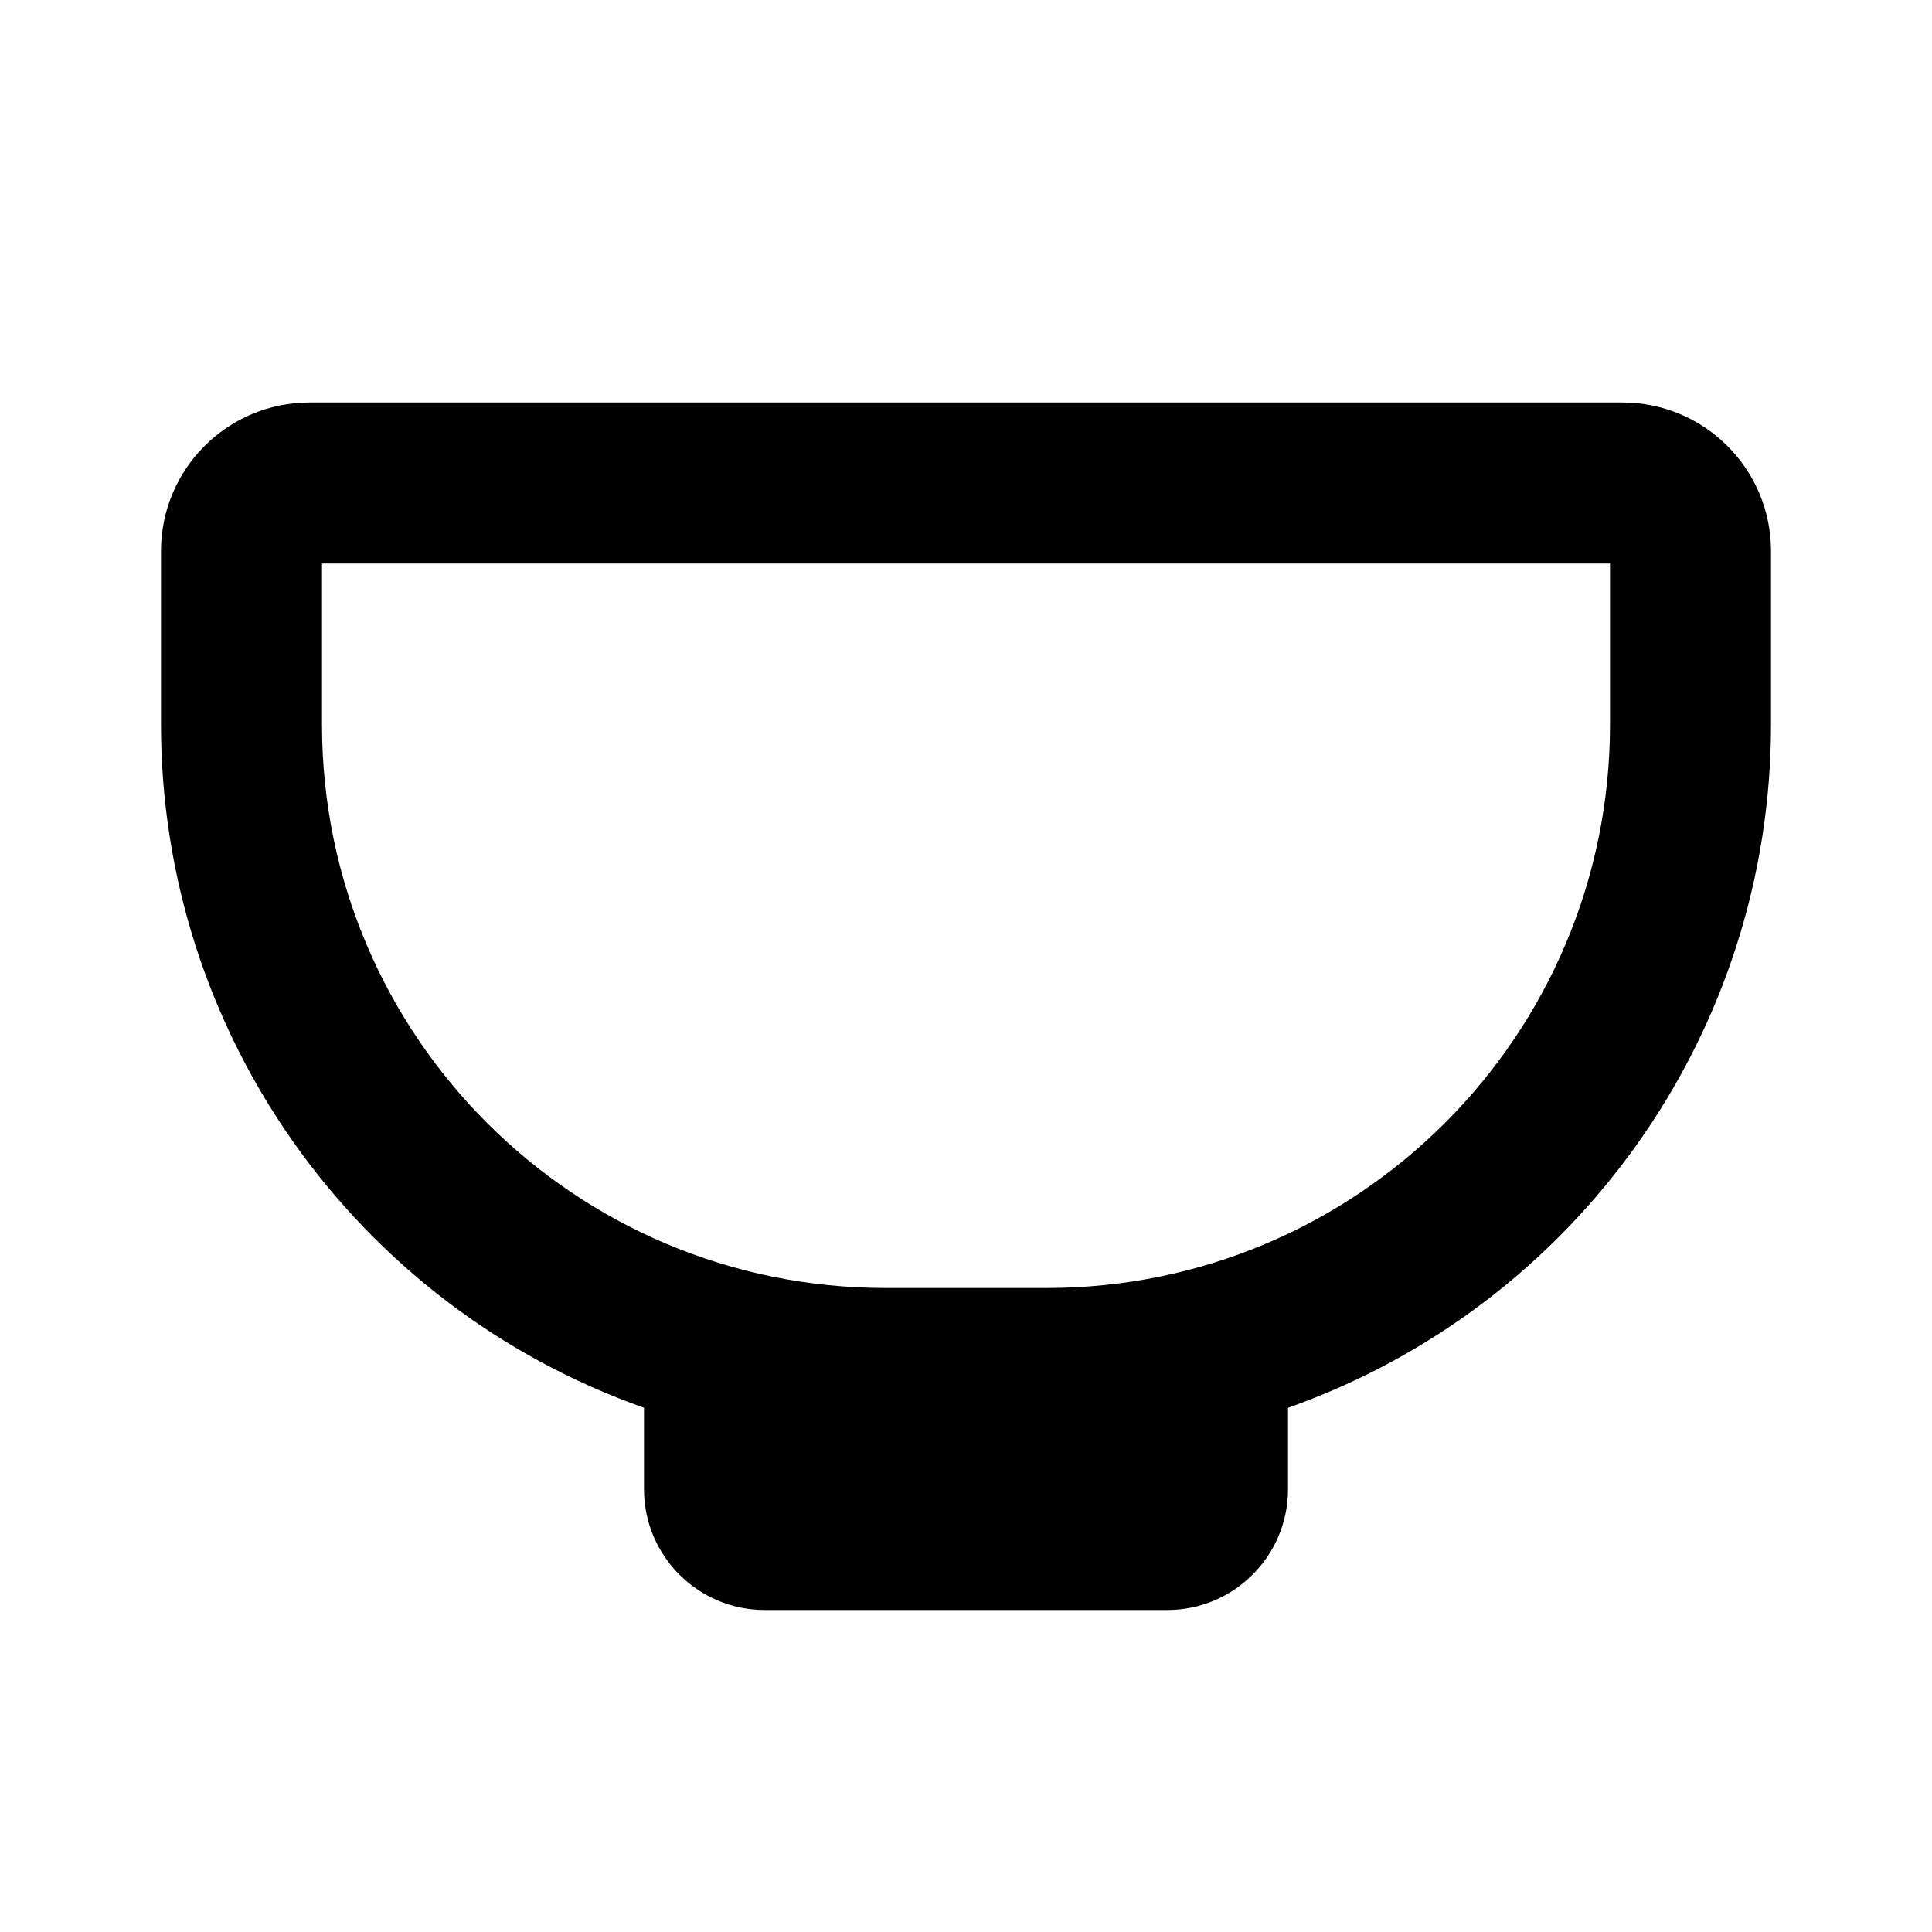 <svg xmlns="http://www.w3.org/2000/svg" width="24" height="24">
  <defs/>
  <path  d="M20.154,5 C21.174,5 22,5.827 22,6.846 L22,9 C22,12.815 19.596,16.215 16,17.488 L16,18.5 C16,19.328 15.328,20 14.5,20 L9.5,20 C8.672,20 8,19.328 8,18.5 L8,17.488 C4.404,16.215 2,12.815 2,9 L2,6.846 C2,5.826 2.827,5 3.846,5 Z M20,9 L20,7 L4,7 L4,9 C4,12.866 7.134,16 11,16 L13,16 C16.866,16 20,12.866 20,9 Z"/>
</svg>

